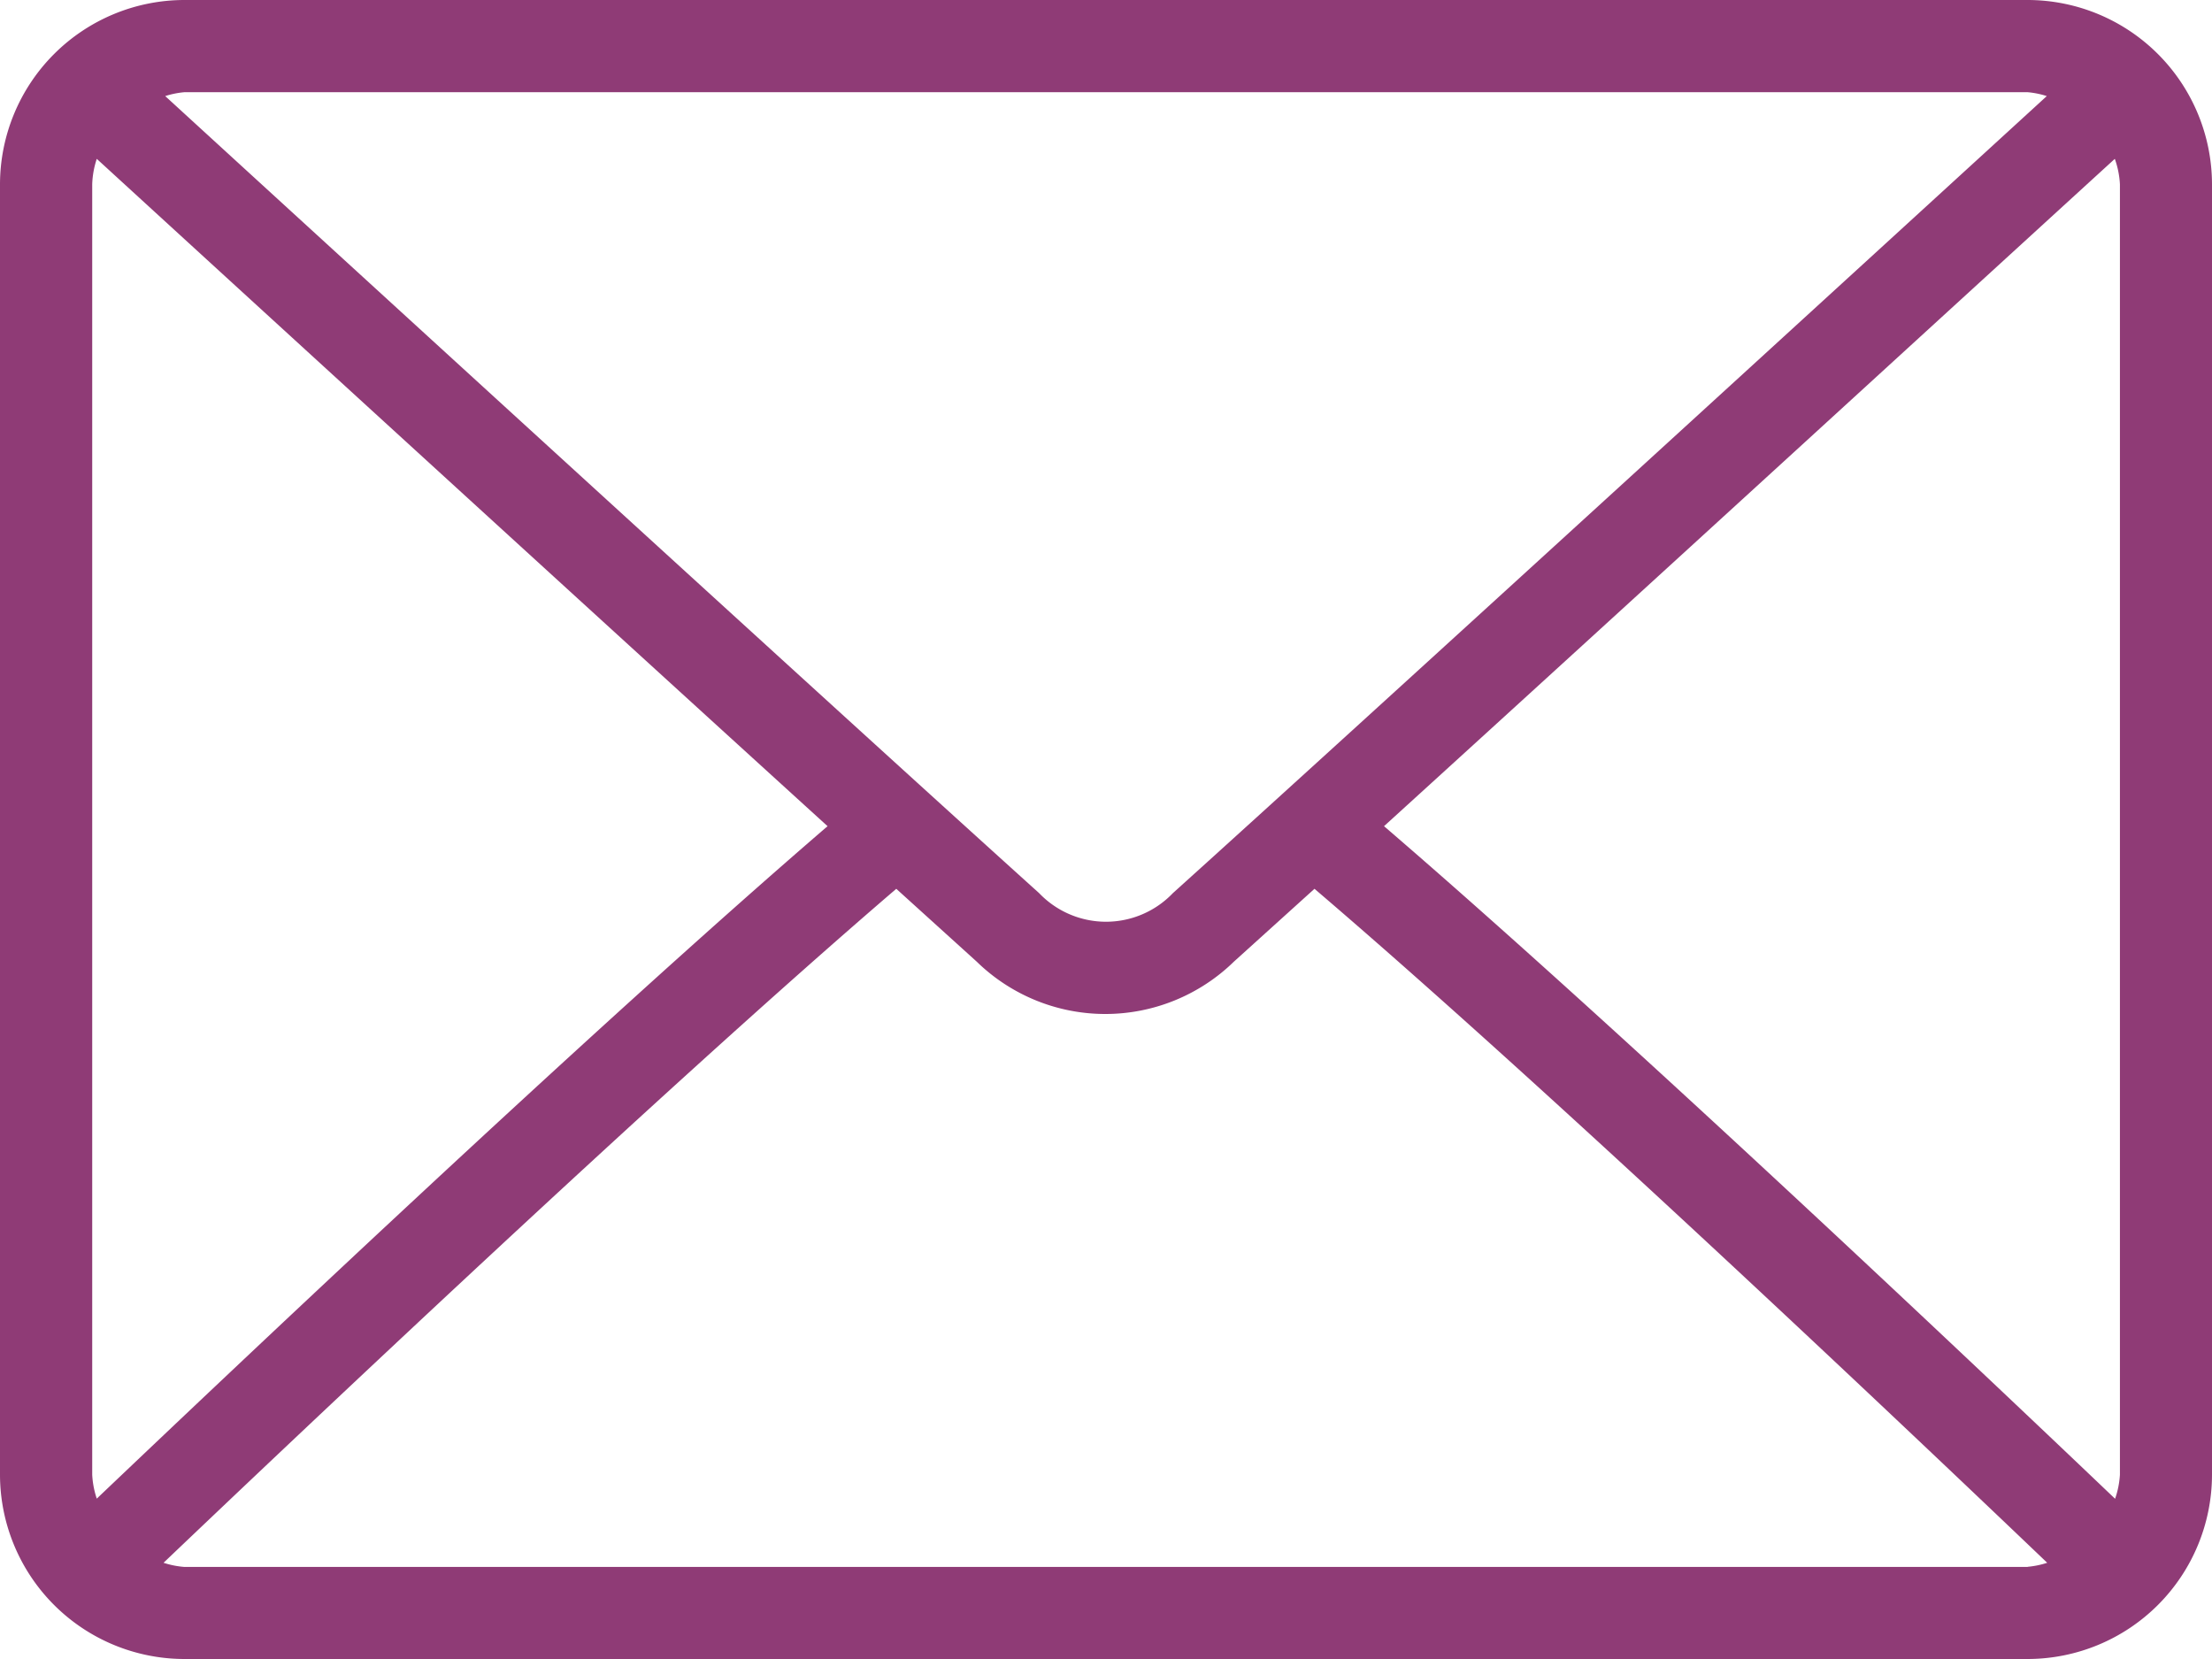 <svg xmlns="http://www.w3.org/2000/svg" width="16" height="12" viewBox="0 0 16 12">
  <g id="envelope" transform="translate(0 -64)">
    <g id="Group_554" data-name="Group 554" transform="translate(0 64)">
      <path id="Path_2433" data-name="Path 2433" d="M14.667,64H1.333A1.335,1.335,0,0,0,0,65.333v9.333A1.335,1.335,0,0,0,1.333,76H14.667A1.335,1.335,0,0,0,16,74.667V65.333A1.335,1.335,0,0,0,14.667,64Zm-13.333.667H14.667a.634.634,0,0,1,.138.028c-1.154,1.056-4.982,4.558-6.321,5.765a.669.669,0,0,1-.968,0c-1.339-1.207-5.167-4.708-6.321-5.765A.637.637,0,0,1,1.333,64.667Zm-.667,10V65.333A.644.644,0,0,1,.7,65.149c.883.809,3.554,3.252,5.286,4.827C4.264,71.458,1.592,73.991.7,74.84A.642.642,0,0,1,.667,74.667Zm14,.667H1.333a.638.638,0,0,1-.15-.03c.92-.877,3.609-3.425,5.3-4.875l.582.527a1.332,1.332,0,0,0,1.86,0l.583-.527c1.7,1.451,4.384,4,5.3,4.875A.637.637,0,0,1,14.667,75.333Zm.667-.667a.644.644,0,0,1-.035.174c-.891-.85-3.562-3.382-5.288-4.865,1.732-1.575,4.4-4.018,5.286-4.827a.644.644,0,0,1,.037.184Z" transform="translate(0 -64)" fill="#8f3b76"/>
    </g>
  </g>
</svg>
